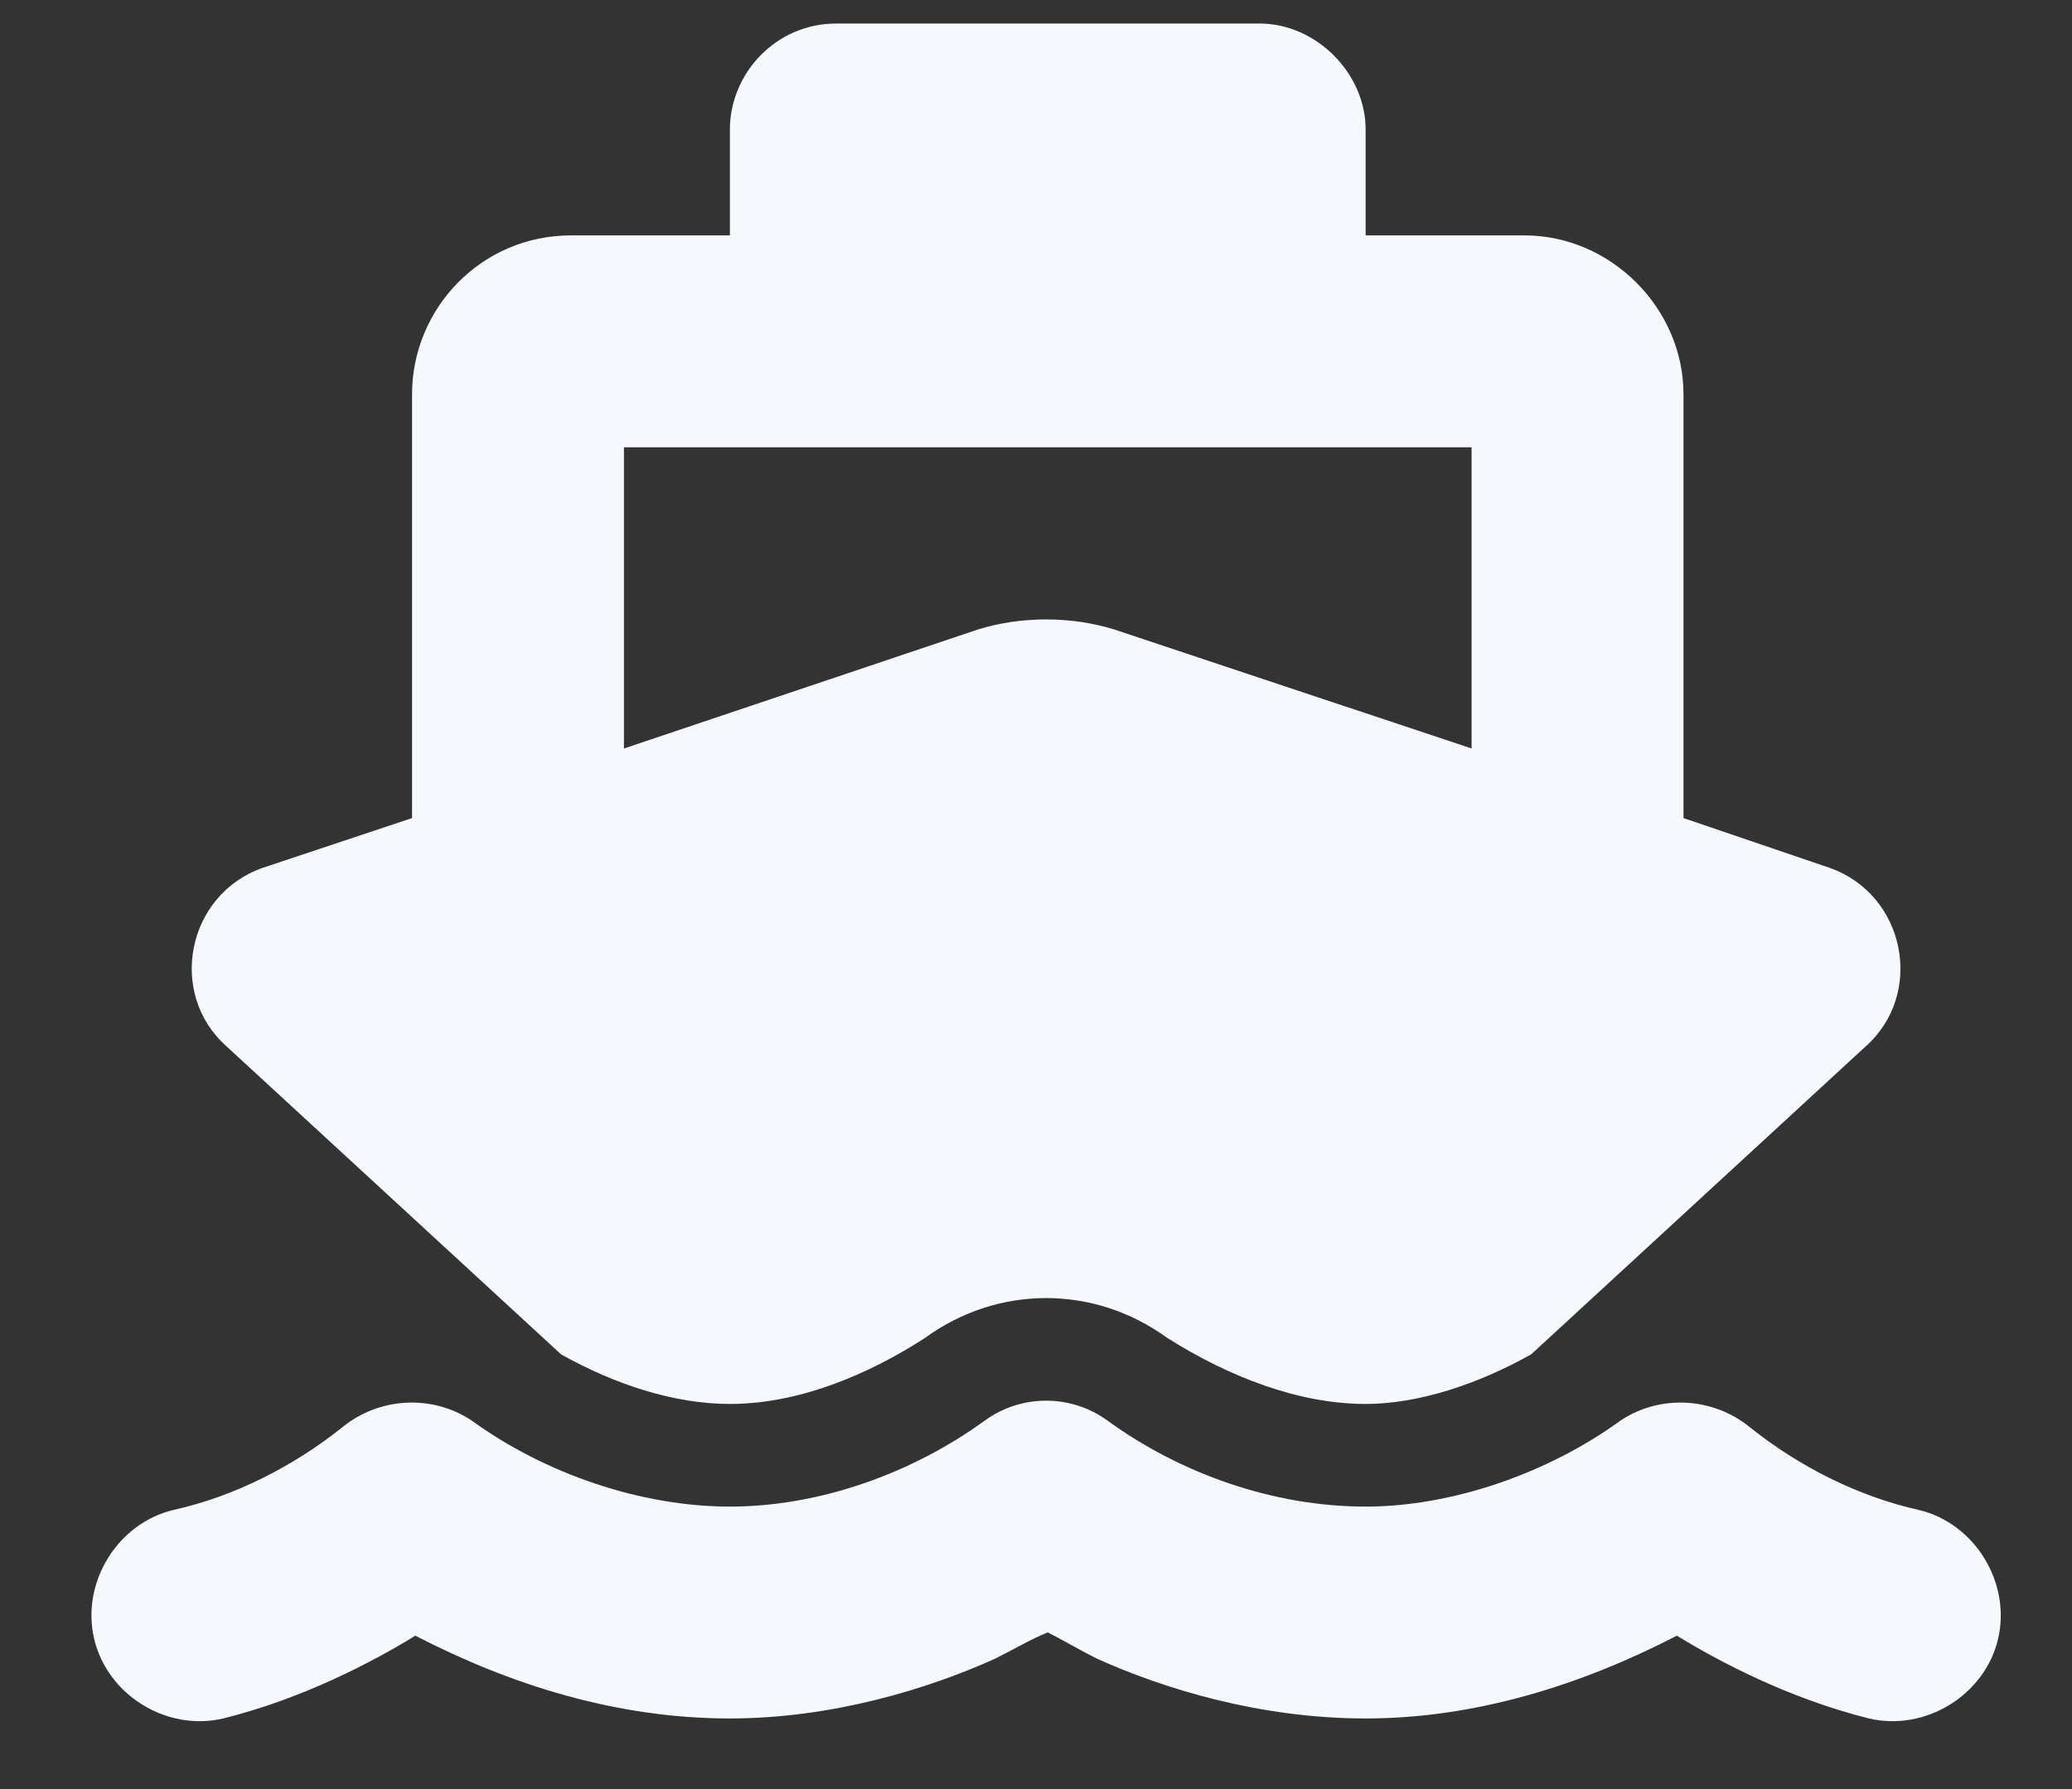 <svg width="22" height="19" viewBox="0 0 22 19" fill="none" xmlns="http://www.w3.org/2000/svg">
<rect x="0" y="0" width="22" height="19" fill="#333333" stroke="none"/>
<path d="M7.75 1.375C7.75 0.777 8.242 0.25 8.875 0.25H13.375C13.973 0.25 14.5 0.777 14.5 1.375V2.5H16.188C17.102 2.5 17.875 3.273 17.875 4.188V8.688L19.422 9.215C20.23 9.496 20.441 10.551 19.809 11.113L16.258 14.383C15.695 14.699 15.062 14.91 14.5 14.91C13.797 14.91 13.059 14.629 12.391 14.207C11.617 13.645 10.598 13.645 9.824 14.207C9.227 14.594 8.488 14.91 7.75 14.91C7.152 14.91 6.52 14.699 5.957 14.383L2.406 11.113C1.773 10.551 1.984 9.496 2.793 9.215L4.375 8.688V4.188C4.375 3.273 5.113 2.5 6.062 2.5H7.75V1.375ZM6.625 7.949L10.387 6.684C10.844 6.543 11.371 6.543 11.828 6.684L15.625 7.949V4.75H6.625V7.949ZM14.5 16C15.414 16 16.434 15.648 17.207 15.086C17.629 14.805 18.191 14.84 18.578 15.156C19.105 15.578 19.738 15.895 20.371 16.035C20.969 16.176 21.355 16.809 21.215 17.406C21.074 18.004 20.441 18.391 19.844 18.25C19 18.039 18.262 17.652 17.805 17.371C16.785 17.898 15.66 18.25 14.5 18.25C13.375 18.25 12.355 17.934 11.652 17.617C11.441 17.512 11.266 17.406 11.125 17.336C10.949 17.406 10.773 17.512 10.562 17.617C9.859 17.934 8.84 18.25 7.75 18.25C6.555 18.25 5.43 17.898 4.41 17.371C3.953 17.652 3.215 18.039 2.371 18.25C1.773 18.391 1.141 18.004 1 17.406C0.859 16.809 1.246 16.176 1.844 16.035C2.477 15.895 3.109 15.578 3.637 15.156C4.023 14.84 4.586 14.805 5.008 15.086C5.781 15.648 6.801 16 7.75 16C8.699 16 9.684 15.648 10.457 15.086C10.844 14.805 11.371 14.805 11.758 15.086C12.531 15.648 13.516 16 14.5 16Z" fill="#F5F8FD"/>
</svg>
